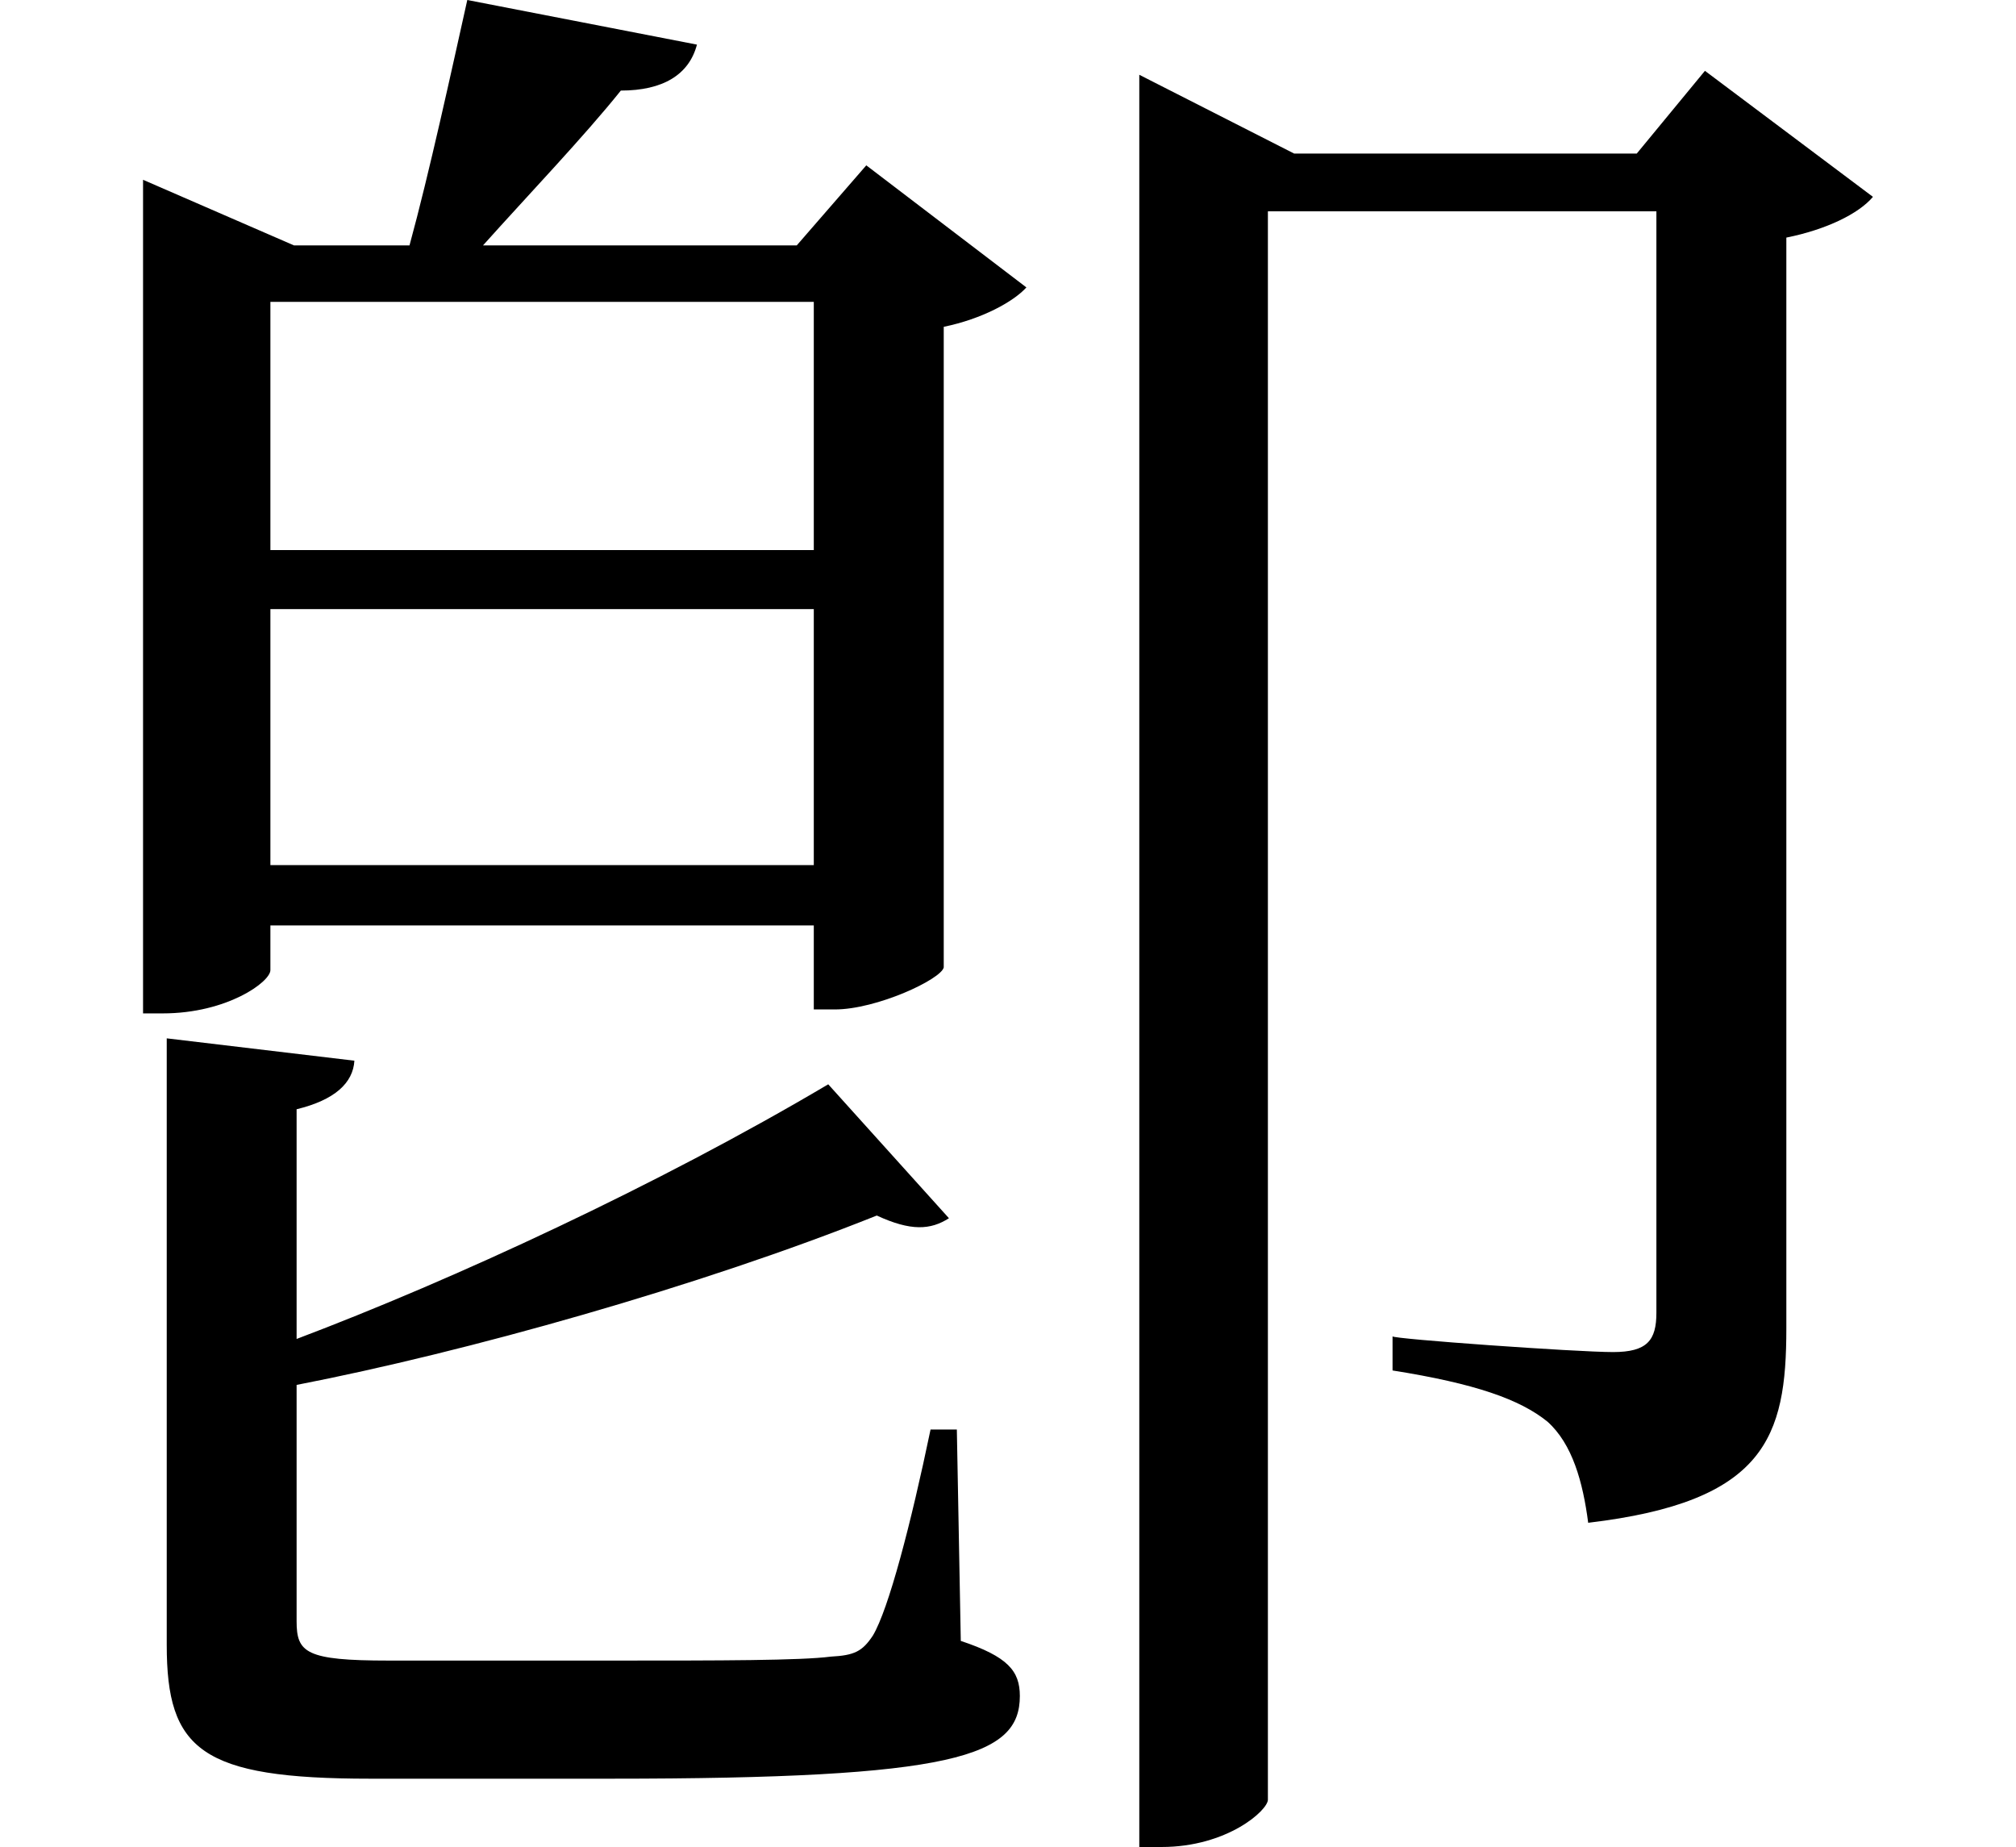 <svg height="21.984" viewBox="0 0 24 21.984" width="24" xmlns="http://www.w3.org/2000/svg">
<path d="M14.094,18.281 L14.094,-1.875 L14.359,-1.875 C15.141,-1.875 15.625,-1.438 15.625,-1.312 L15.625,17.594 L20.25,17.594 L20.25,4.484 C20.25,4.156 20.141,4.016 19.734,4.016 C19.297,4.016 17.109,4.172 17.109,4.203 L17.109,3.797 C18.094,3.641 18.625,3.453 18.953,3.188 C19.25,2.922 19.375,2.469 19.438,1.984 C21.547,2.234 21.797,3 21.797,4.297 L21.797,17.281 C22.266,17.375 22.656,17.562 22.828,17.766 L20.828,19.266 L20.016,18.281 L15.938,18.281 L14.094,19.219 Z M3.75,16.516 L10.219,16.516 L10.219,13.562 L3.75,13.562 Z M6.094,20.109 C5.906,19.266 5.641,18.047 5.406,17.188 L4.031,17.188 L2.234,17.969 L2.234,8.047 L2.469,8.047 C3.234,8.047 3.75,8.422 3.75,8.562 L3.75,9.094 L10.219,9.094 L10.219,8.094 L10.469,8.094 C10.969,8.094 11.734,8.453 11.766,8.594 L11.766,16.219 C12.219,16.312 12.594,16.516 12.75,16.688 L10.844,18.141 L10.016,17.188 L6.281,17.188 C6.812,17.781 7.484,18.484 7.922,19.031 C8.422,19.031 8.734,19.219 8.828,19.578 Z M3.75,12.859 L10.219,12.859 L10.219,9.812 L3.75,9.812 Z M10.391,7.203 C8.359,6 5.922,4.875 4.062,4.172 L4.062,6.906 C4.516,7.016 4.734,7.219 4.75,7.484 L2.516,7.75 L2.516,0.531 C2.516,-0.719 2.922,-1.062 4.938,-1.062 L7.797,-1.062 C11.906,-1.062 12.672,-0.797 12.672,-0.078 C12.672,0.219 12.531,0.391 11.969,0.578 L11.922,3.094 L11.609,3.094 C11.375,1.969 11.109,0.953 10.922,0.641 C10.797,0.453 10.703,0.406 10.422,0.391 C10.062,0.344 9.094,0.344 7.875,0.344 L5.156,0.344 C4.172,0.344 4.062,0.438 4.062,0.812 L4.062,3.625 C6.078,4.016 8.859,4.797 10.969,5.641 C11.375,5.453 11.609,5.469 11.828,5.609 Z" transform="translate(-0.531, 20.109) scale(1, -1)"/>
</svg>
